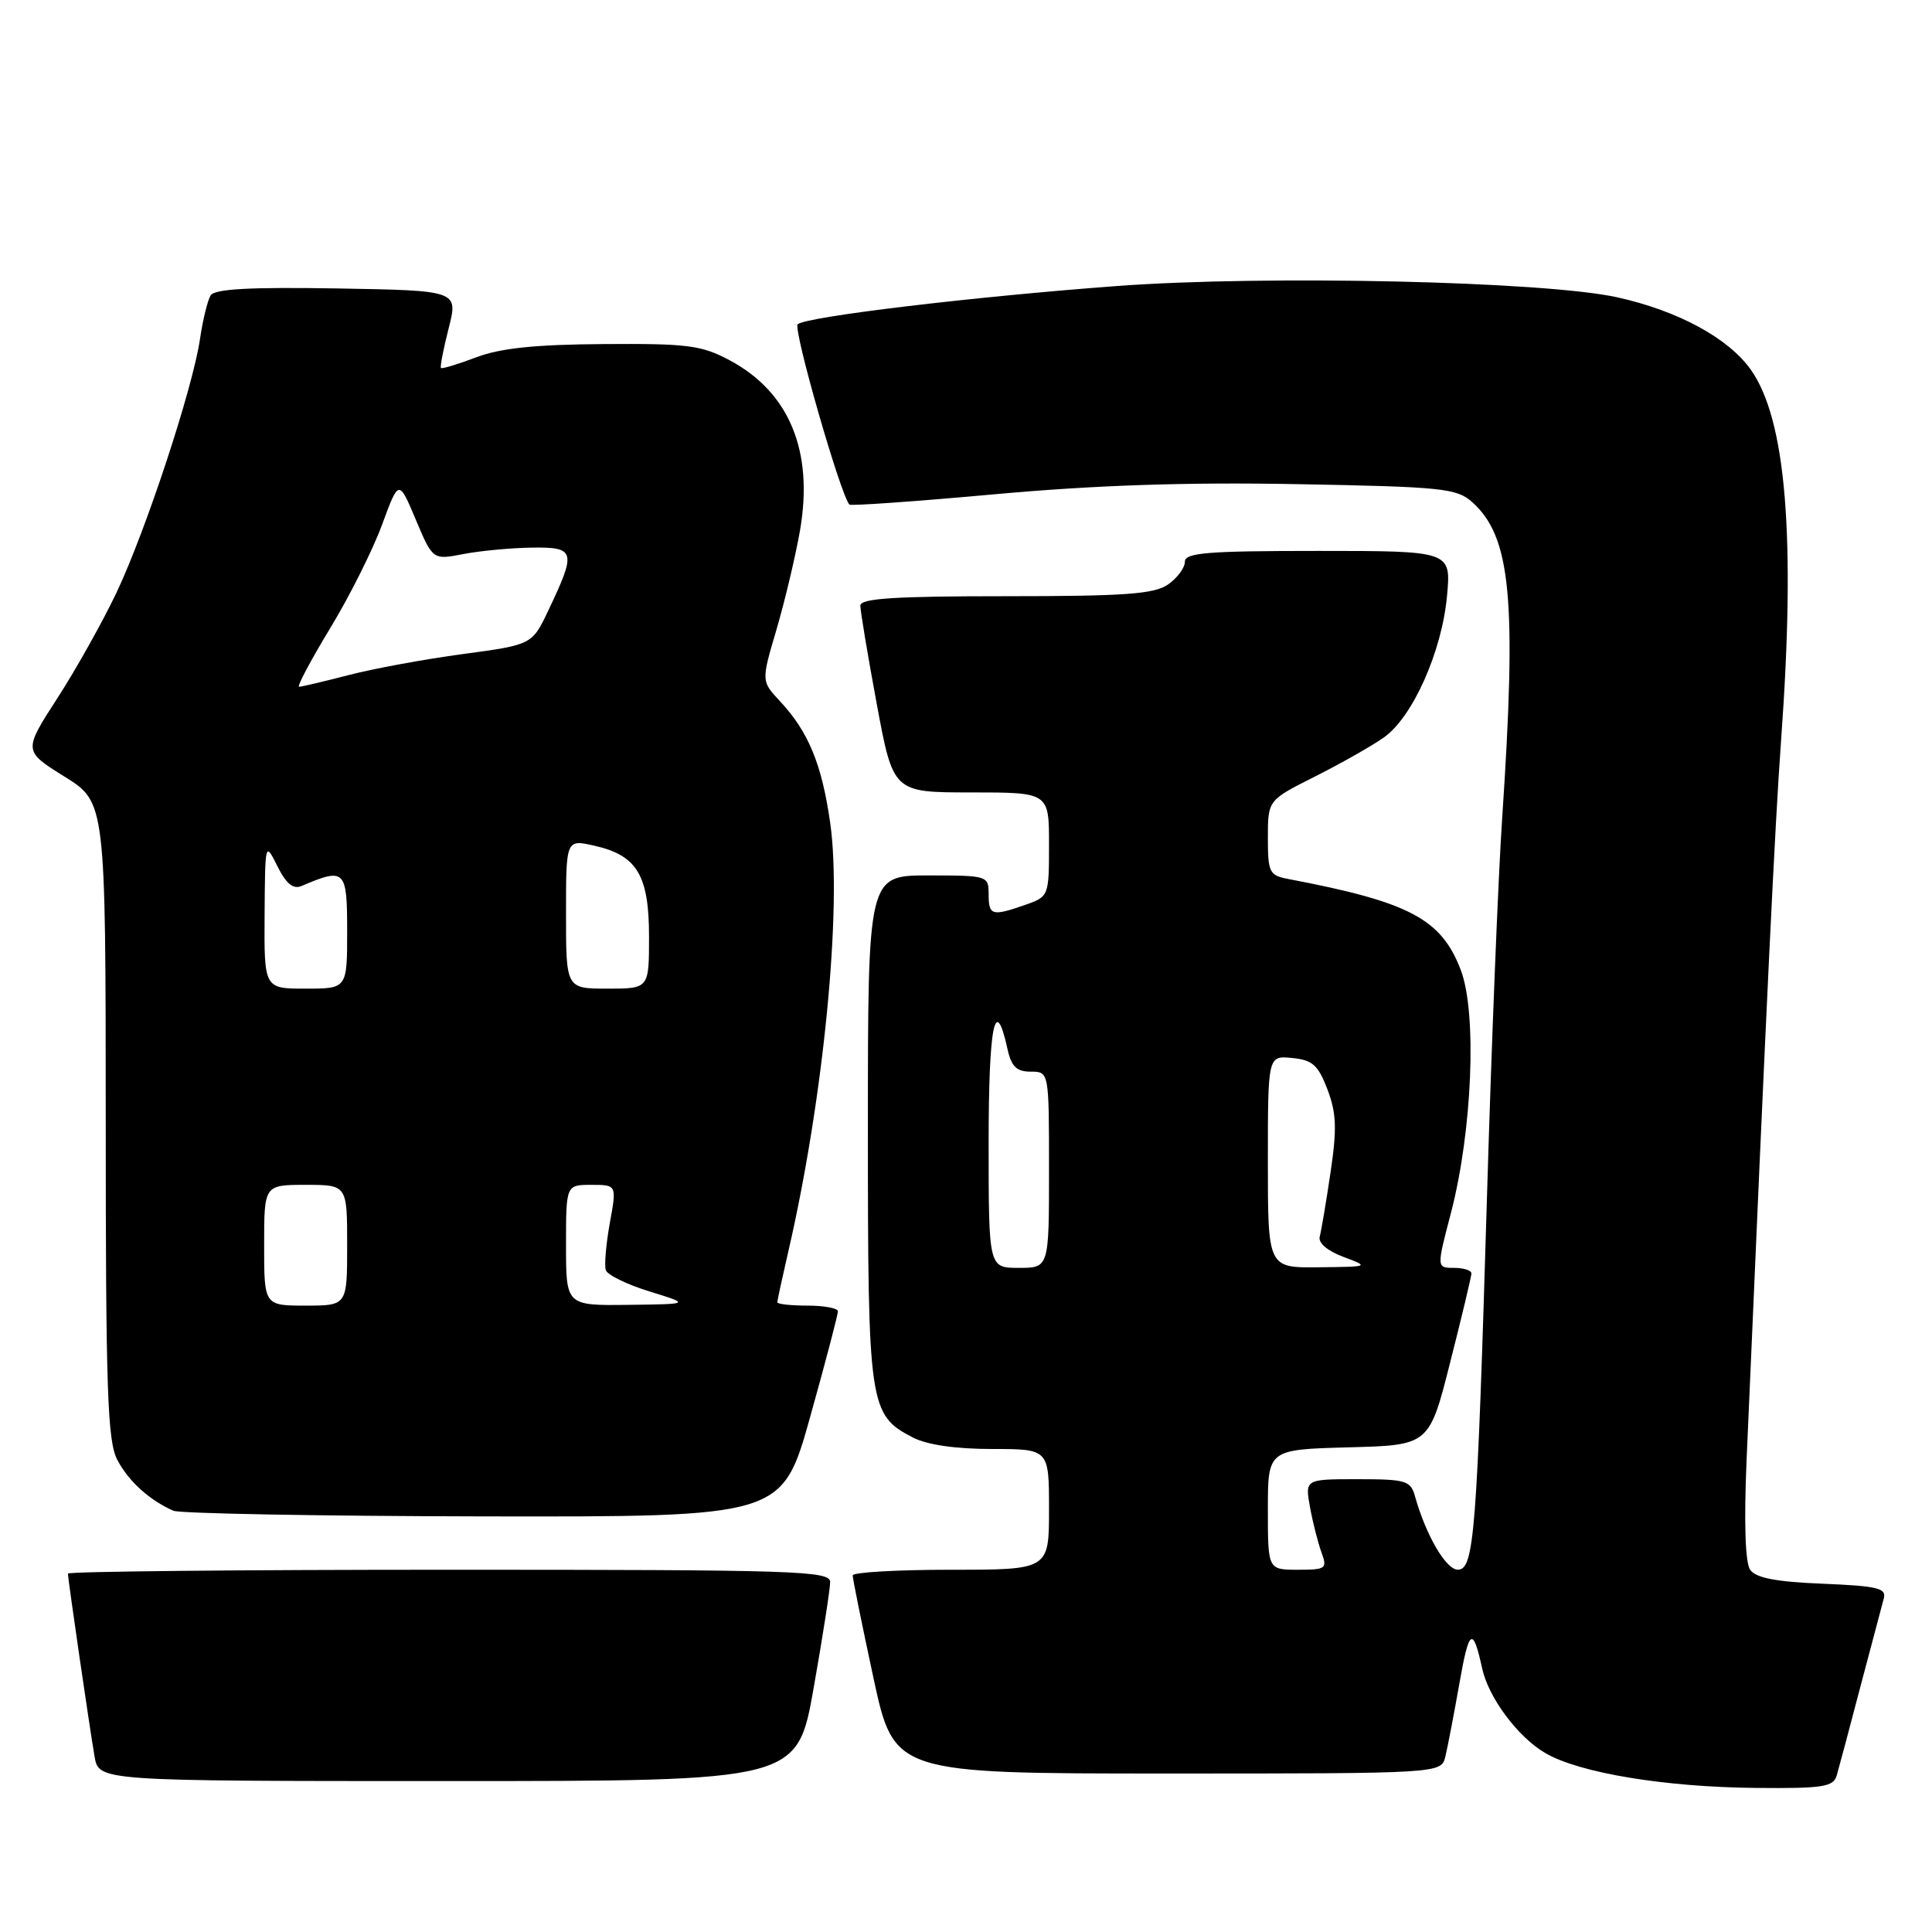 <?xml version="1.0" encoding="UTF-8" standalone="no"?>
<!DOCTYPE svg PUBLIC "-//W3C//DTD SVG 1.1//EN" "http://www.w3.org/Graphics/SVG/1.1/DTD/svg11.dtd" >
<svg xmlns="http://www.w3.org/2000/svg" xmlns:xlink="http://www.w3.org/1999/xlink" version="1.1" viewBox="0 0 256 256">
 <g >
 <path fill="currentColor"
d=" M 243.38 235.25 C 243.66 234.29 245.07 229.00 246.51 223.50 C 247.96 218.00 249.35 212.76 249.60 211.85 C 250.00 210.44 248.88 210.16 241.50 209.85 C 235.31 209.60 232.64 209.08 231.90 208.00 C 231.25 207.05 231.08 201.71 231.43 193.50 C 234.08 132.32 235.17 109.62 236.01 98.00 C 237.96 71.18 236.67 55.56 231.98 48.97 C 229.01 44.80 222.39 41.20 214.36 39.41 C 204.83 37.27 167.71 36.43 148.00 37.90 C 128.88 39.32 106.77 41.97 105.70 42.97 C 105.05 43.56 111.36 65.55 112.55 66.86 C 112.73 67.05 121.40 66.44 131.82 65.49 C 145.06 64.29 157.10 63.88 171.79 64.15 C 191.05 64.50 193.01 64.70 195.05 66.51 C 200.22 71.12 201.00 79.32 199.04 108.50 C 198.52 116.20 197.63 138.47 197.05 158.00 C 195.70 203.37 195.34 208.00 193.16 207.99 C 191.59 207.98 188.93 203.40 187.49 198.25 C 186.92 196.19 186.27 196.00 179.89 196.00 C 172.91 196.00 172.91 196.00 173.59 199.75 C 173.97 201.81 174.66 204.51 175.12 205.75 C 175.89 207.85 175.68 208.00 171.98 208.00 C 168.00 208.00 168.00 208.00 168.00 200.03 C 168.00 192.07 168.00 192.07 178.69 191.78 C 189.38 191.50 189.38 191.50 192.16 180.50 C 193.70 174.45 194.96 169.16 194.97 168.75 C 194.99 168.34 193.95 168.00 192.68 168.00 C 190.35 168.00 190.35 168.00 192.25 160.75 C 195.09 149.88 195.73 134.20 193.56 128.53 C 190.98 121.75 186.75 119.52 170.75 116.48 C 168.19 116.00 168.00 115.62 168.00 111.00 C 168.00 106.03 168.00 106.03 174.25 102.89 C 177.69 101.16 181.80 98.83 183.38 97.71 C 187.19 95.02 191.07 86.31 191.74 78.94 C 192.28 73.00 192.28 73.00 174.64 73.00 C 159.93 73.00 157.00 73.24 157.00 74.44 C 157.00 75.24 156.00 76.59 154.78 77.44 C 152.95 78.72 149.11 79.00 133.28 79.00 C 118.52 79.00 114.00 79.29 114.00 80.25 C 114.00 80.94 114.97 86.79 116.17 93.25 C 118.35 105.00 118.35 105.00 128.68 105.00 C 139.00 105.00 139.00 105.00 139.00 111.90 C 139.00 118.74 138.97 118.81 135.85 119.90 C 131.43 121.44 131.00 121.32 131.00 118.50 C 131.00 116.04 130.87 116.00 123.00 116.00 C 115.00 116.00 115.00 116.00 115.00 149.55 C 115.00 186.38 115.16 187.48 120.97 190.48 C 122.83 191.45 126.66 192.00 131.45 192.00 C 139.00 192.00 139.00 192.00 139.00 200.00 C 139.00 208.00 139.00 208.00 126.00 208.00 C 118.85 208.00 112.99 208.34 112.99 208.75 C 112.98 209.16 114.21 215.24 115.72 222.25 C 118.46 235.00 118.46 235.00 154.71 235.00 C 190.96 235.00 190.96 235.00 191.52 232.75 C 191.82 231.51 192.66 227.12 193.39 223.00 C 194.65 215.80 195.17 215.46 196.39 221.06 C 197.23 224.94 201.12 230.17 204.76 232.29 C 209.28 234.93 220.61 236.80 232.68 236.91 C 241.57 236.99 242.93 236.78 243.38 235.25 Z  M 107.82 223.63 C 109.02 216.83 110.00 210.53 110.00 209.63 C 110.00 208.14 105.54 208.00 59.50 208.00 C 31.72 208.00 9.00 208.23 9.00 208.51 C 9.00 209.21 11.85 228.79 12.53 232.75 C 13.09 236.00 13.09 236.00 59.37 236.00 C 105.64 236.00 105.64 236.00 107.82 223.63 Z  M 107.35 187.75 C 109.39 180.46 111.04 174.16 111.03 173.75 C 111.01 173.34 109.20 173.00 107.00 173.00 C 104.80 173.00 103.00 172.80 103.00 172.56 C 103.00 172.32 103.66 169.28 104.46 165.81 C 109.13 145.59 111.60 120.30 110.01 109.07 C 108.90 101.25 107.12 96.94 103.32 92.88 C 100.87 90.25 100.87 90.25 102.90 83.38 C 104.01 79.59 105.41 73.69 106.01 70.26 C 107.82 59.76 104.59 51.96 96.67 47.73 C 92.96 45.75 91.11 45.51 80.00 45.59 C 70.92 45.65 66.30 46.13 63.09 47.35 C 60.67 48.27 58.57 48.90 58.43 48.76 C 58.29 48.62 58.75 46.25 59.45 43.50 C 60.72 38.50 60.72 38.50 44.69 38.22 C 33.10 38.03 28.45 38.28 27.91 39.14 C 27.51 39.79 26.87 42.39 26.50 44.92 C 25.54 51.46 19.34 70.27 15.45 78.50 C 13.62 82.35 10.10 88.65 7.61 92.50 C 3.09 99.50 3.09 99.50 8.54 102.90 C 14.00 106.30 14.00 106.30 14.01 148.40 C 14.01 184.21 14.24 190.94 15.54 193.43 C 17.02 196.26 19.77 198.76 22.97 200.18 C 23.81 200.55 42.31 200.89 64.07 200.93 C 103.64 201.00 103.64 201.00 107.35 187.75 Z  M 131.00 151.44 C 131.00 135.83 131.86 131.55 133.50 139.01 C 134.01 141.33 134.71 142.00 136.58 142.00 C 139.00 142.00 139.00 142.00 139.00 155.00 C 139.00 168.00 139.00 168.00 135.00 168.00 C 131.00 168.00 131.00 168.00 131.00 151.44 Z  M 168.00 153.94 C 168.00 139.87 168.00 139.87 171.21 140.19 C 173.92 140.45 174.66 141.12 175.90 144.37 C 177.09 147.51 177.16 149.59 176.30 155.37 C 175.72 159.29 175.07 163.12 174.87 163.87 C 174.65 164.69 175.90 165.76 178.00 166.54 C 181.48 167.84 181.45 167.85 174.75 167.92 C 168.00 168.00 168.00 168.00 168.00 153.94 Z  M 35.00 165.00 C 35.00 157.00 35.00 157.00 40.50 157.00 C 46.00 157.00 46.00 157.00 46.00 165.00 C 46.00 173.00 46.00 173.00 40.50 173.00 C 35.00 173.00 35.00 173.00 35.00 165.00 Z  M 75.00 165.00 C 75.00 157.00 75.00 157.00 78.36 157.00 C 81.73 157.00 81.73 157.00 80.80 162.07 C 80.30 164.86 80.06 167.67 80.27 168.30 C 80.48 168.93 83.09 170.21 86.08 171.13 C 91.50 172.80 91.50 172.80 83.25 172.90 C 75.00 173.00 75.00 173.00 75.00 165.00 Z  M 35.06 121.25 C 35.13 111.54 35.13 111.51 36.76 114.78 C 37.91 117.10 38.85 117.87 39.95 117.40 C 45.73 114.94 46.00 115.21 46.00 123.38 C 46.00 131.00 46.00 131.00 40.50 131.00 C 35.00 131.00 35.00 131.00 35.06 121.25 Z  M 75.00 121.11 C 75.00 111.21 75.00 111.21 78.75 112.06 C 84.41 113.33 86.00 115.97 86.00 124.11 C 86.00 131.00 86.00 131.00 80.50 131.00 C 75.00 131.00 75.00 131.00 75.00 121.11 Z  M 43.72 83.29 C 46.30 79.05 49.40 72.86 50.62 69.54 C 52.84 63.50 52.84 63.50 55.09 68.85 C 57.35 74.20 57.35 74.20 61.42 73.41 C 63.67 72.98 67.75 72.60 70.50 72.56 C 76.25 72.49 76.39 73.03 72.67 80.86 C 70.50 85.43 70.50 85.43 61.38 86.66 C 56.37 87.33 49.56 88.58 46.24 89.44 C 42.92 90.30 39.95 91.00 39.63 91.00 C 39.31 91.00 41.15 87.53 43.72 83.29 Z "/>
</g>
</svg>